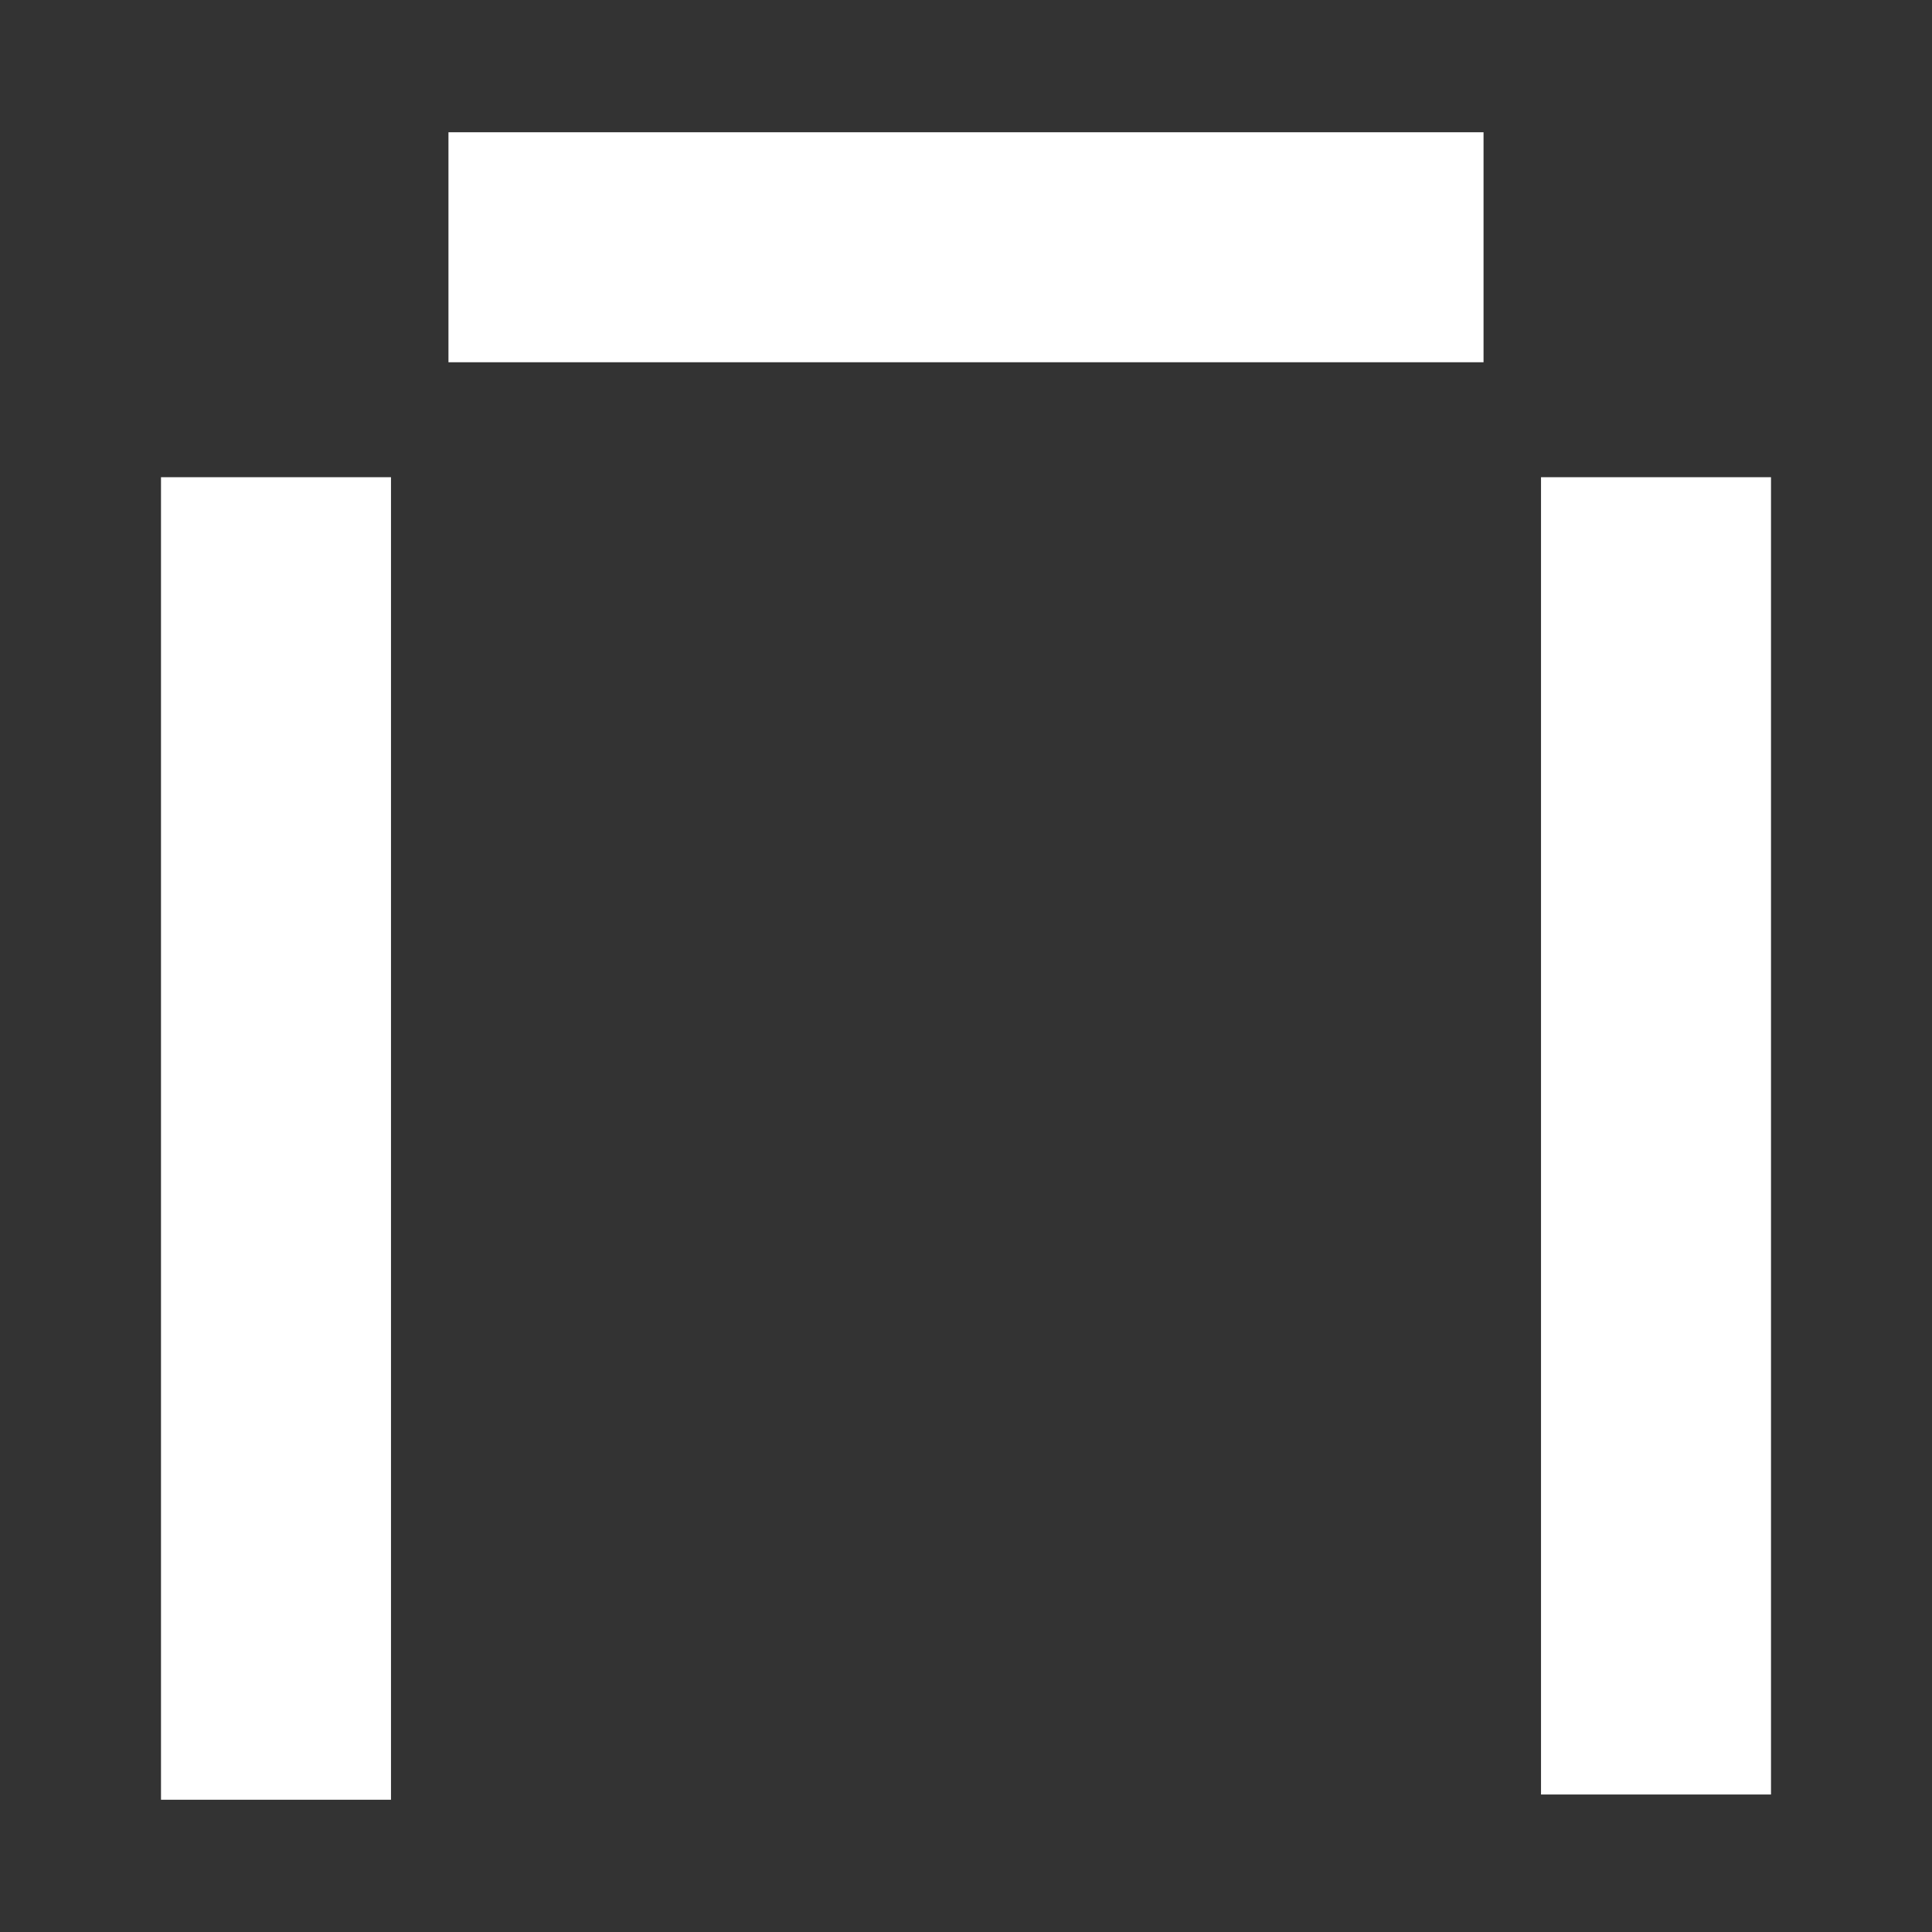 <svg xmlns="http://www.w3.org/2000/svg" width="24" height="24" viewBox="0 0 24 24" fill="none"><rect x="0" y="0" width="24" height="24" fill="#333333" stroke="none"/><rect width="24" height="24" fill="none"/>
<path fill-rule="evenodd" clip-rule="evenodd" d="M5.571 1.643V4.5H18.429V1.643H5.571ZM2 5.928H4.857V22.357H2V5.928ZM19.143 5.928H22V22.292H19.143V5.928Z" fill="white"/>
</svg>
